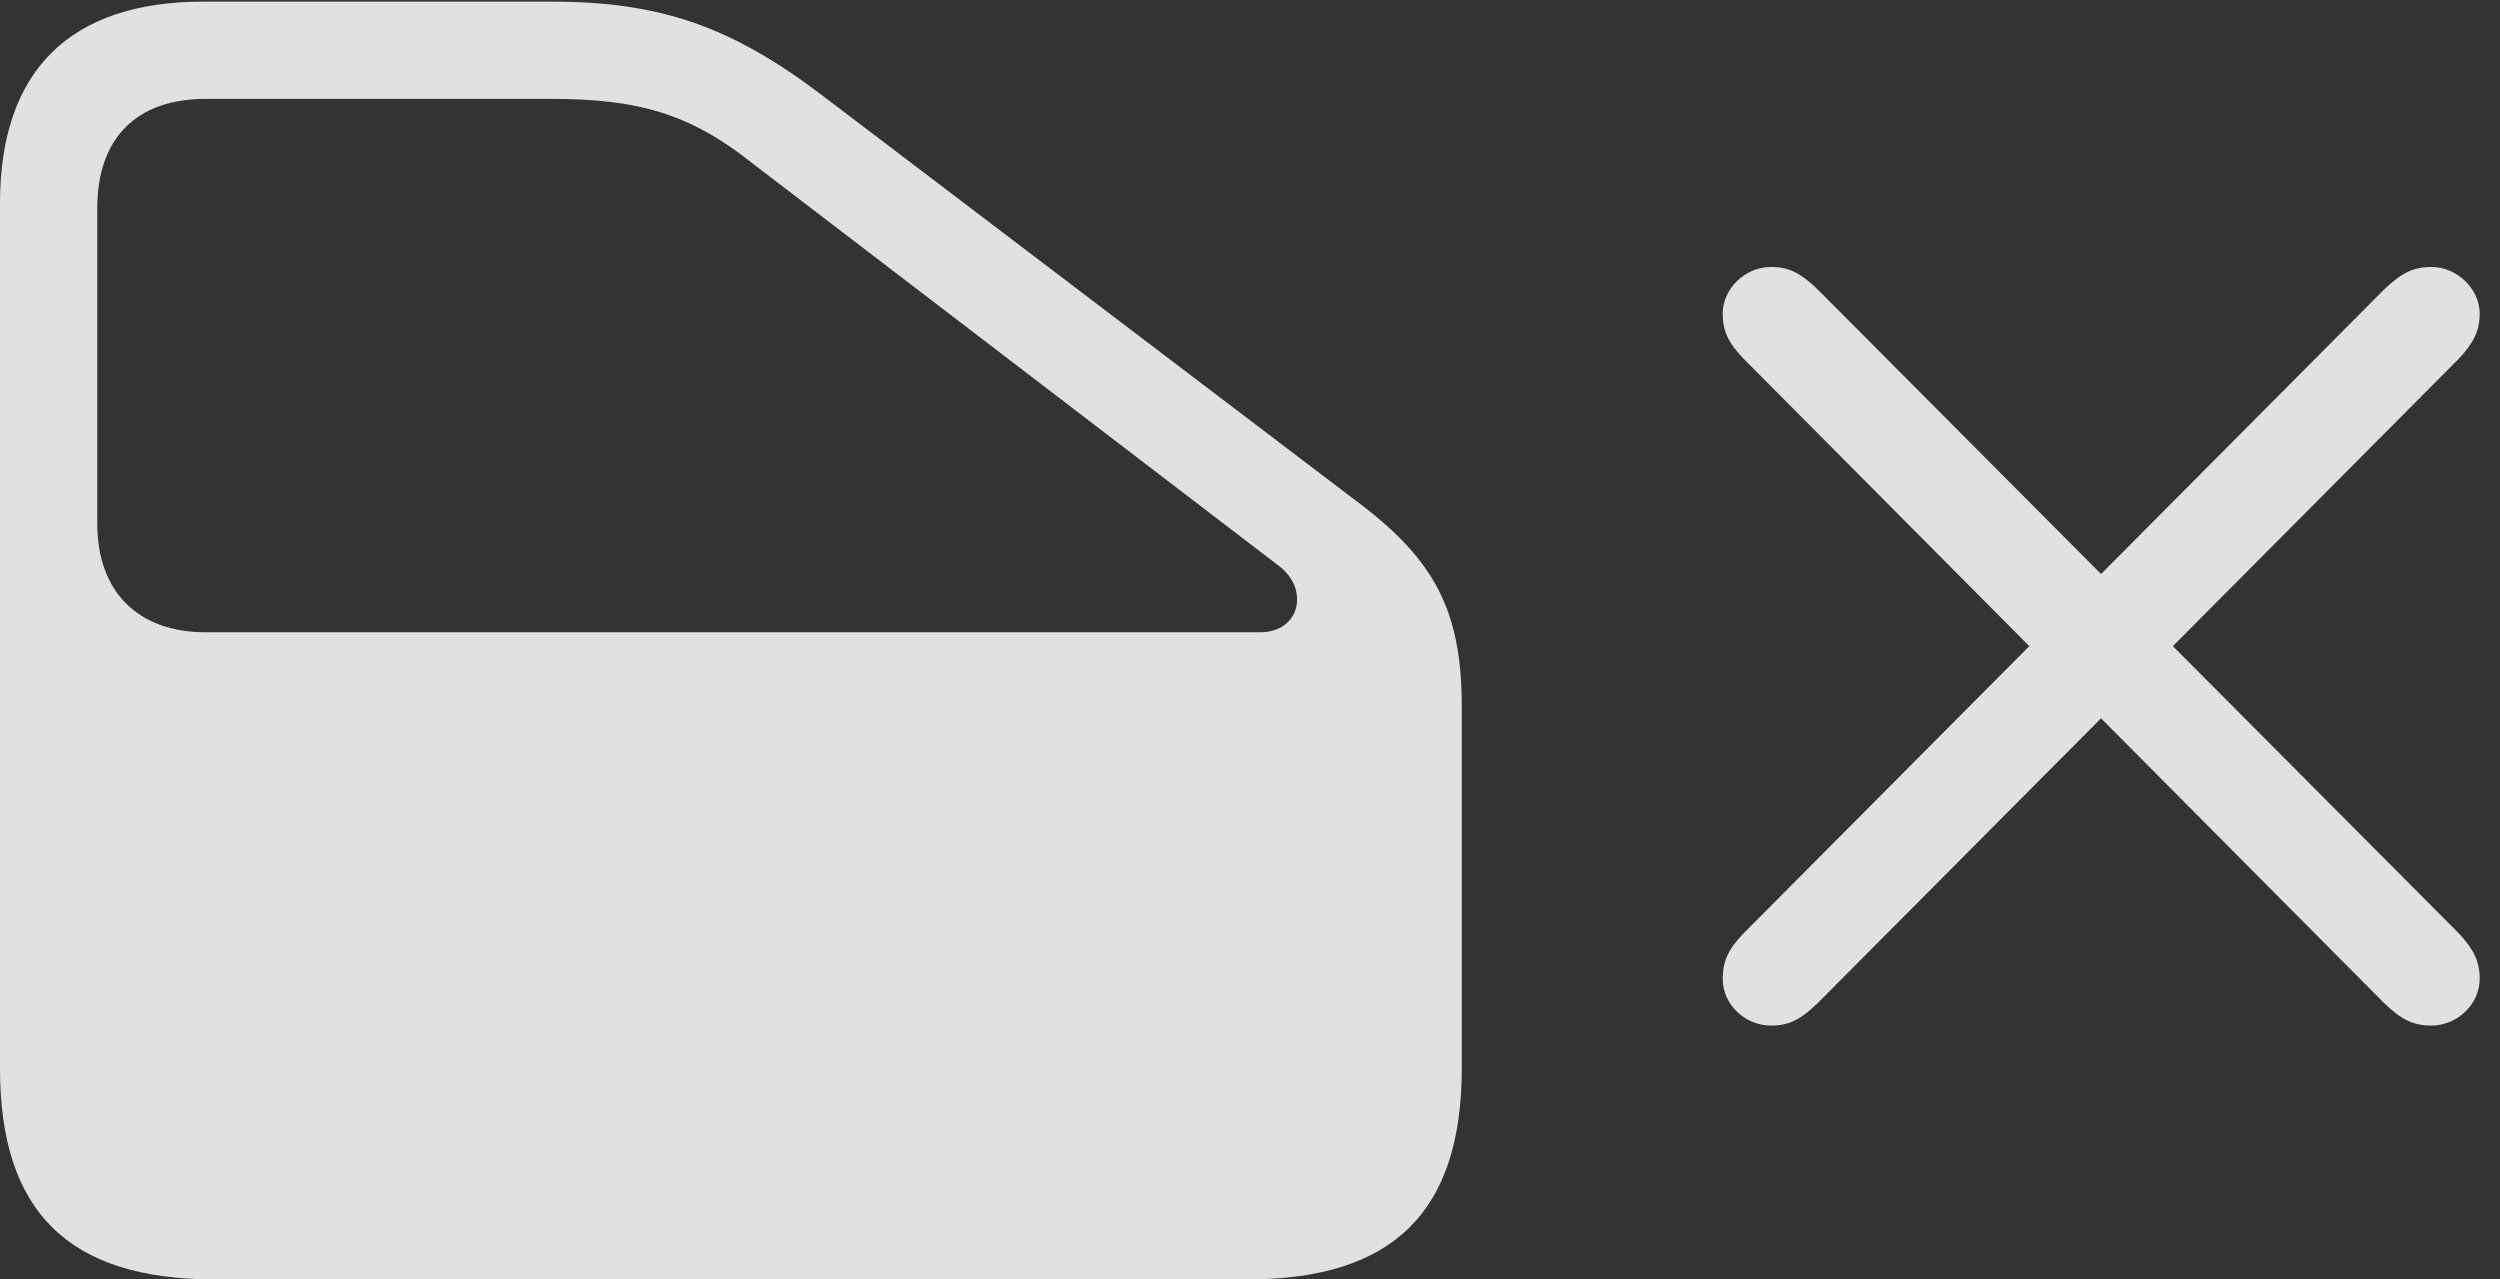 <?xml version="1.0" encoding="UTF-8"?>
<!--Generator: Apple Native CoreSVG 341-->
<!DOCTYPE svg
PUBLIC "-//W3C//DTD SVG 1.1//EN"
       "http://www.w3.org/Graphics/SVG/1.1/DTD/svg11.dtd">
<svg version="1.1" xmlns="http://www.w3.org/2000/svg" xmlns:xlink="http://www.w3.org/1999/xlink" viewBox="0 0 44.443 22.744">
 <rect x="0" y="0" width="44.443" height="22.744" fill="#333333" stroke="none"/>
 <g>
  <rect height="22.744" opacity="0" width="44.443" x="0" y="0"/>
  <path d="M22.178 22.744C24.766 22.744 25.986 21.543 25.986 18.994L25.986 12.559C25.986 10.869 25.508 9.971 24.189 8.965L14.57 1.66C12.988 0.469 11.729 0.029 9.805 0.029L3.613 0.029C1.24 0.029 0 1.26 0 3.613L0 18.994C0 21.543 1.221 22.744 3.809 22.744ZM22.402 11.24L3.652 11.24C2.461 11.24 1.729 10.527 1.729 9.307L1.729 3.701C1.729 2.451 2.432 1.758 3.652 1.758L9.805 1.758C11.367 1.758 12.285 2.031 13.398 2.92L22.734 10.059C23.281 10.469 23.115 11.24 22.402 11.24Z" fill="white" fill-opacity="0.85"/>
  <path d="M31.484 18.232C31.807 18.232 32.012 18.125 32.324 17.822L43.711 6.377C43.975 6.094 44.082 5.879 44.082 5.576C44.082 5.137 43.682 4.746 43.223 4.746C42.9 4.746 42.685 4.854 42.373 5.156L30.996 16.592C30.723 16.875 30.625 17.09 30.625 17.402C30.625 17.852 31.016 18.232 31.484 18.232ZM43.223 18.232C43.682 18.232 44.082 17.852 44.082 17.402C44.082 17.09 43.975 16.875 43.711 16.592L32.324 5.156C32.012 4.854 31.807 4.746 31.484 4.746C31.016 4.746 30.625 5.137 30.625 5.576C30.625 5.879 30.723 6.094 30.996 6.377L42.373 17.822C42.685 18.125 42.9 18.232 43.223 18.232Z" fill="white" fill-opacity="0.85"/>
 </g>
</svg>
